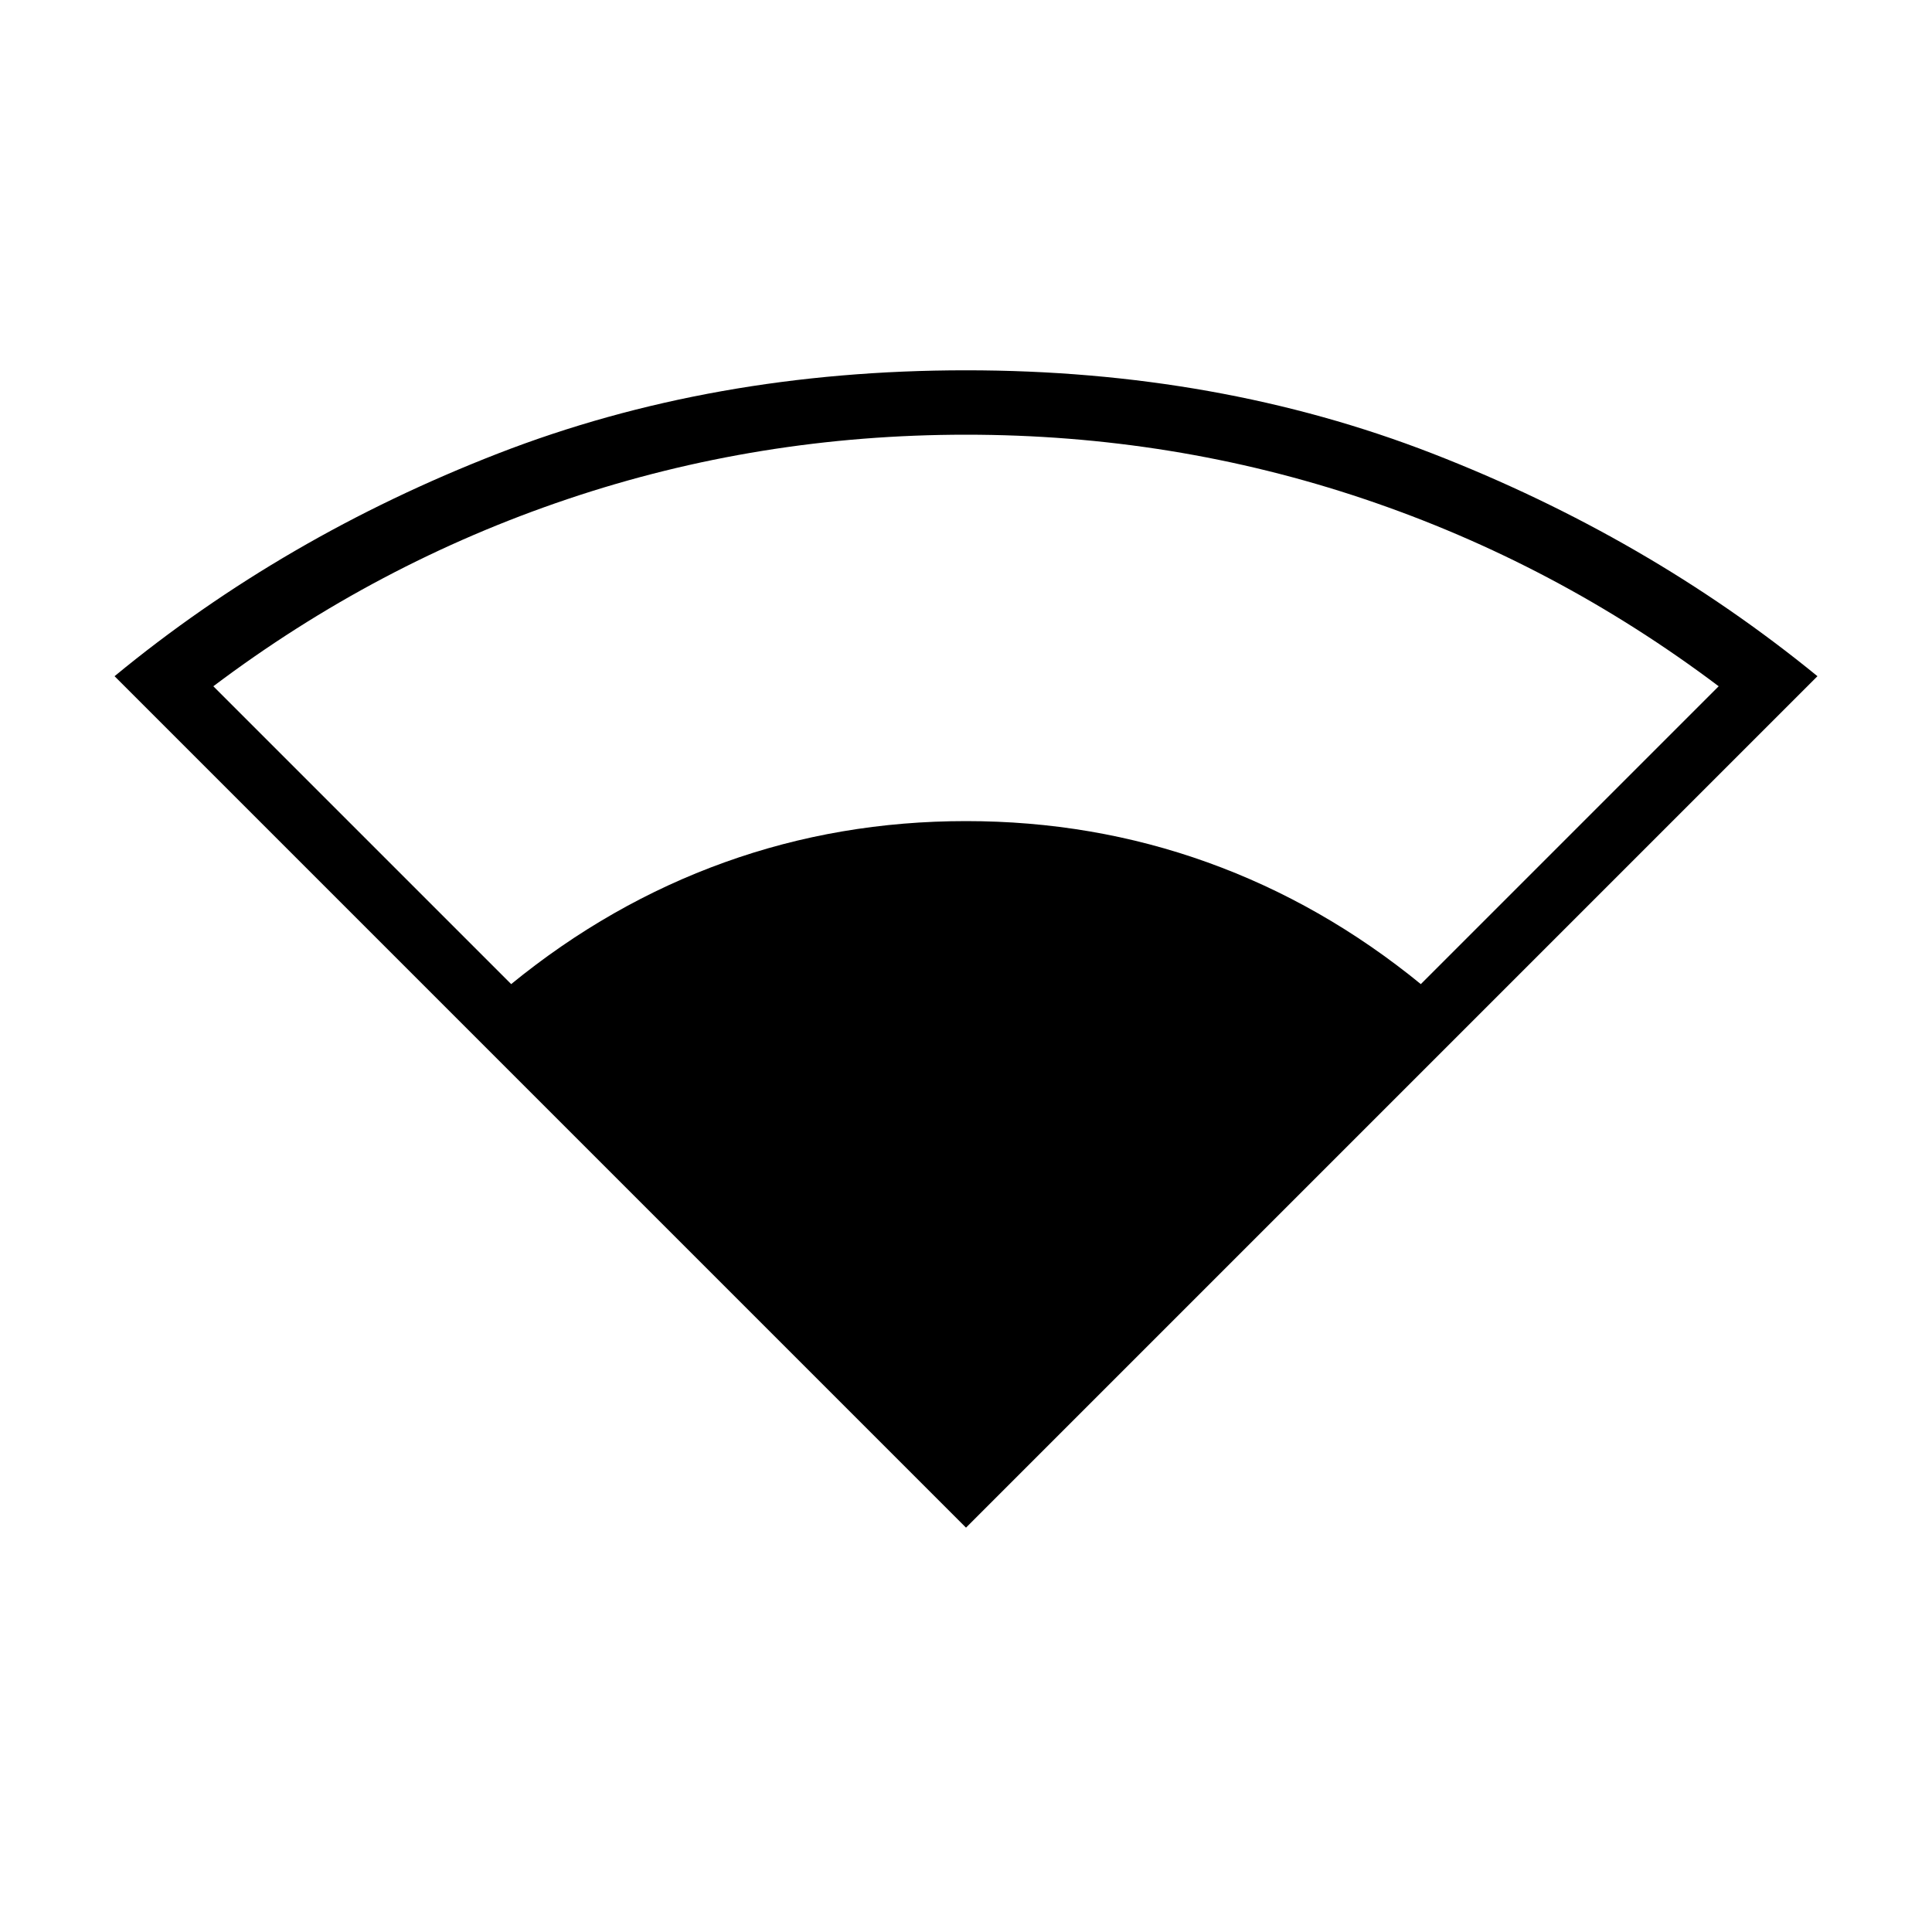<svg xmlns="http://www.w3.org/2000/svg" height="20" viewBox="0 -960 960 960" width="20"><path d="M480-200.92 56.92-624q84-69.23 190.46-110.62Q353.85-776 480-776q125.38 0 231.85 41.38Q818.31-693.23 903.08-624L480-200.92ZM254-471q49-40 106-60.5T480-552q63 0 120 20.5T706-471l148-148q-81-61-176-93t-198-32q-103 0-198 32t-176 93l148 148Z"/></svg>